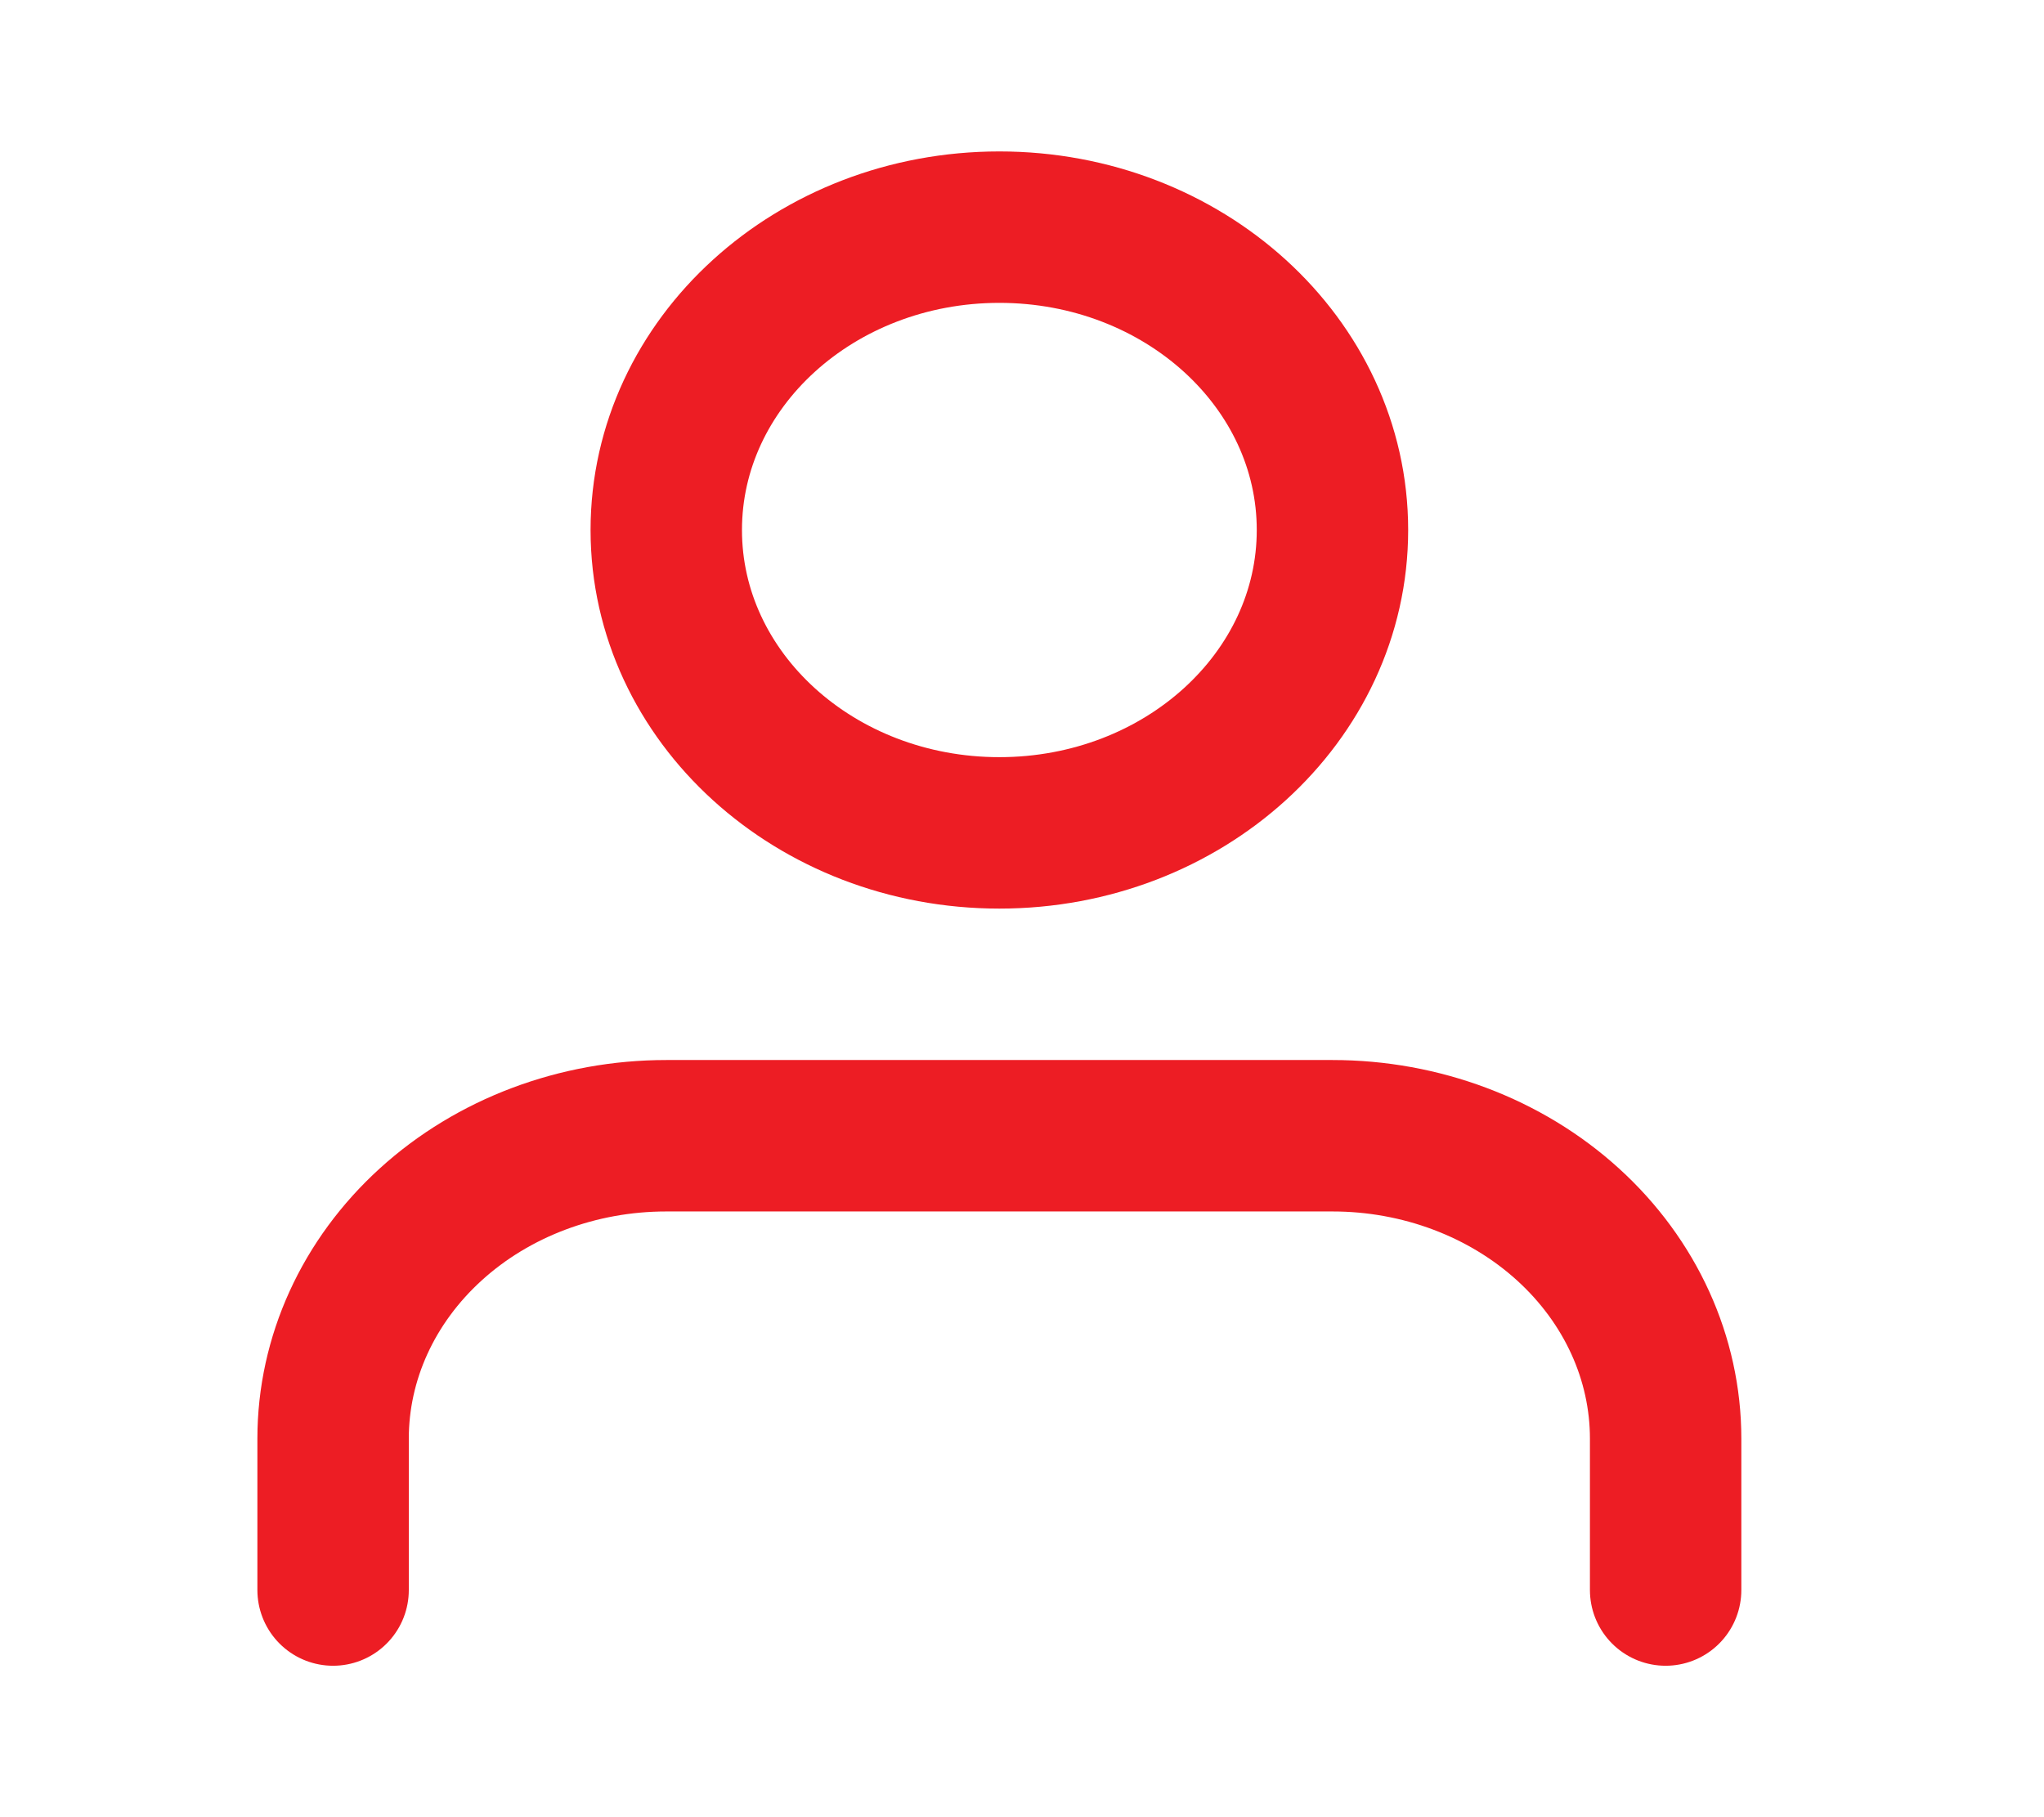<svg width="27" height="24" viewBox="0 0 27 24" fill="none" xmlns="http://www.w3.org/2000/svg">
  <path
    d="M22.002 21V19C22.002 17.939 21.538 16.922 20.713 16.172C19.887 15.421 18.768 15 17.601 15H8.801C7.634 15 6.514 15.421 5.689 16.172C4.864 16.922 4.4 17.939 4.4 19V21"
    stroke="#ED1D24" stroke-width="2" stroke-linecap="round" stroke-linejoin="round" />
  <path
    d="M13.201 11C15.631 11 17.601 9.209 17.601 7C17.601 4.791 15.631 3 13.201 3C10.771 3 8.801 4.791 8.801 7C8.801 9.209 10.771 11 13.201 11Z"
    stroke="#ED1D24" stroke-width="2" stroke-linecap="round" stroke-linejoin="round" />
</svg>